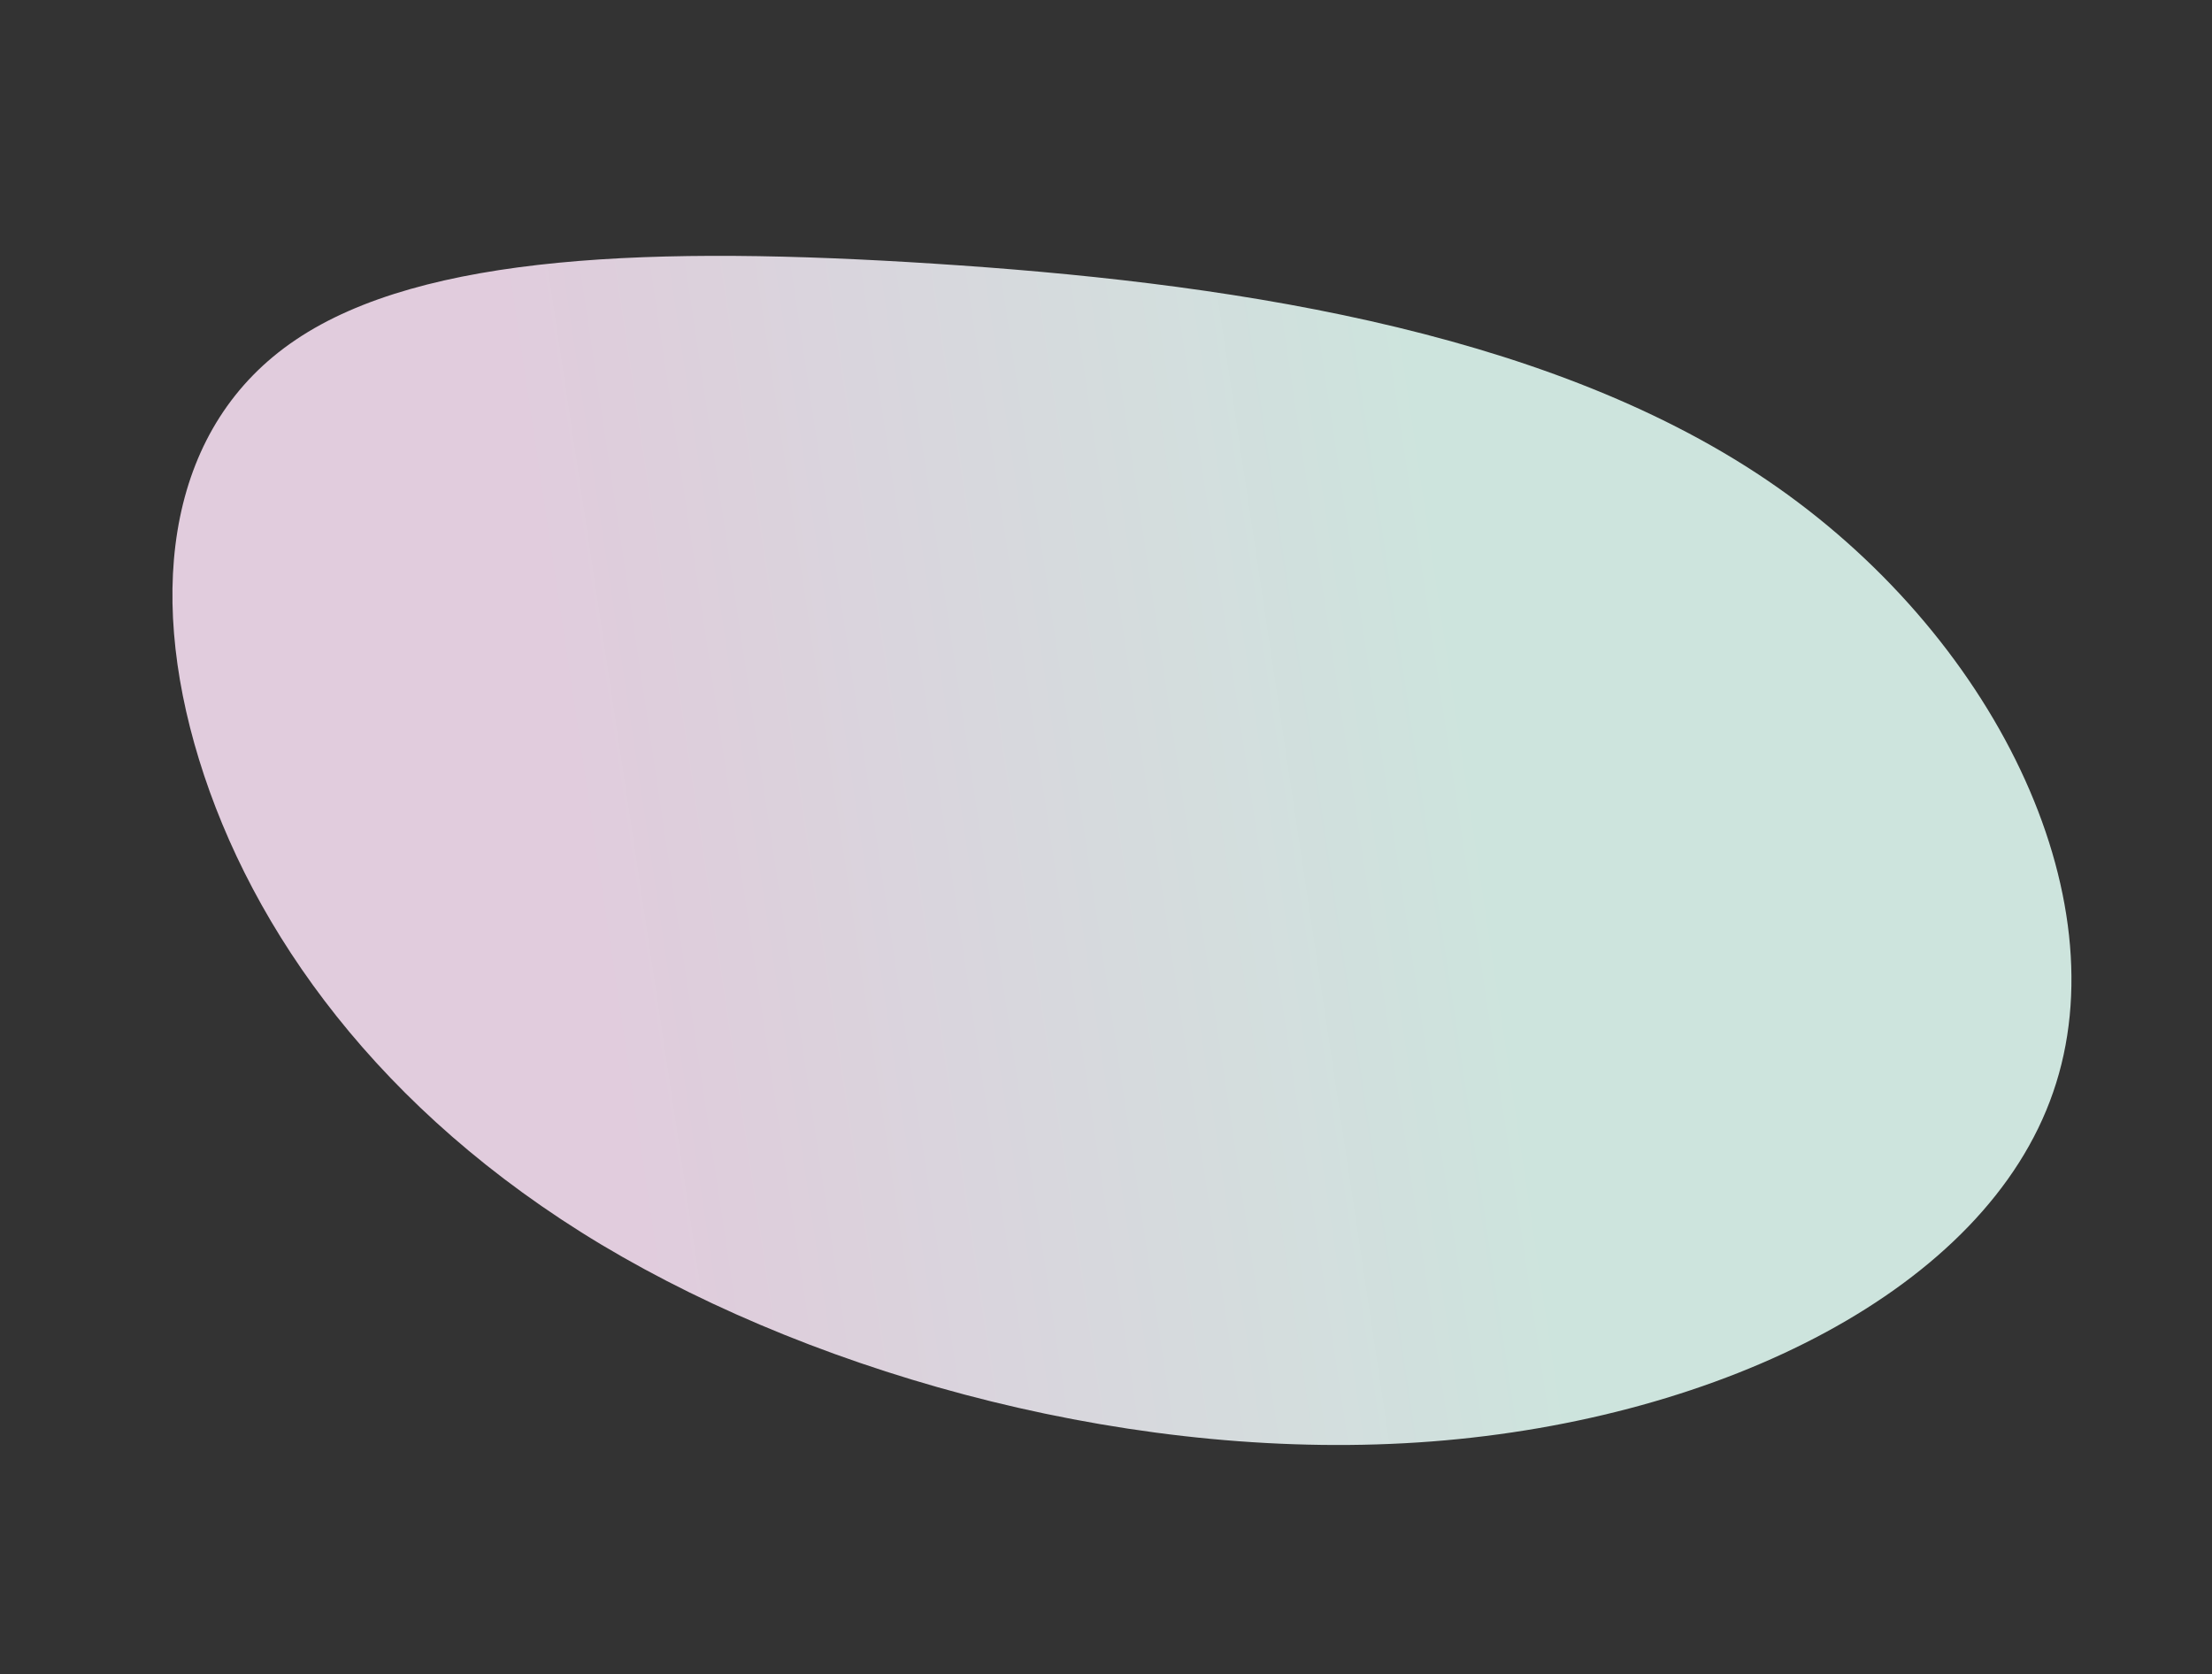 <svg xmlns="http://www.w3.org/2000/svg" xmlns:xlink="http://www.w3.org/1999/xlink" width="564.125" height="426.982" viewBox="0 0 564.125 426.982">
  <rect x="0" y="0" width="564.125" height="426.982" fill="#333333" stroke="none"/>
  <defs>
    <linearGradient id="linear-gradient" x1="0.37" y1="0.323" x2="0.5" y2="0.791" gradientUnits="objectBoundingBox">
      <stop offset="0" stop-color="#e3fdf5" stop-opacity="0.878"/>
      <stop offset="1" stop-color="#ffe6fa" stop-opacity="0.851"/>
    </linearGradient>
  </defs>
  <g id="blob-shape_1_" data-name="blob-shape (1)" transform="translate(277.474 243.982) rotate(107)">
    <path id="Path_2" data-name="Path 2" d="M92.632-119.92c27.08,69.1,29.764,152.813,13.9,217.084C90.579,161.311,56.078,205.891,18.182,231.525S-61.084,263.847-91.4,239.2c-30.4-24.643-49.739-80.617-66.16-150.089C-173.982,19.767-187.4-63.2-166.877-129.951s75-117.52,127.978-115.539C14.156-243.632,65.552-189.02,92.632-119.92Z" transform="translate(0 0)" fill="url(#linear-gradient)"/>
  </g>
</svg>
